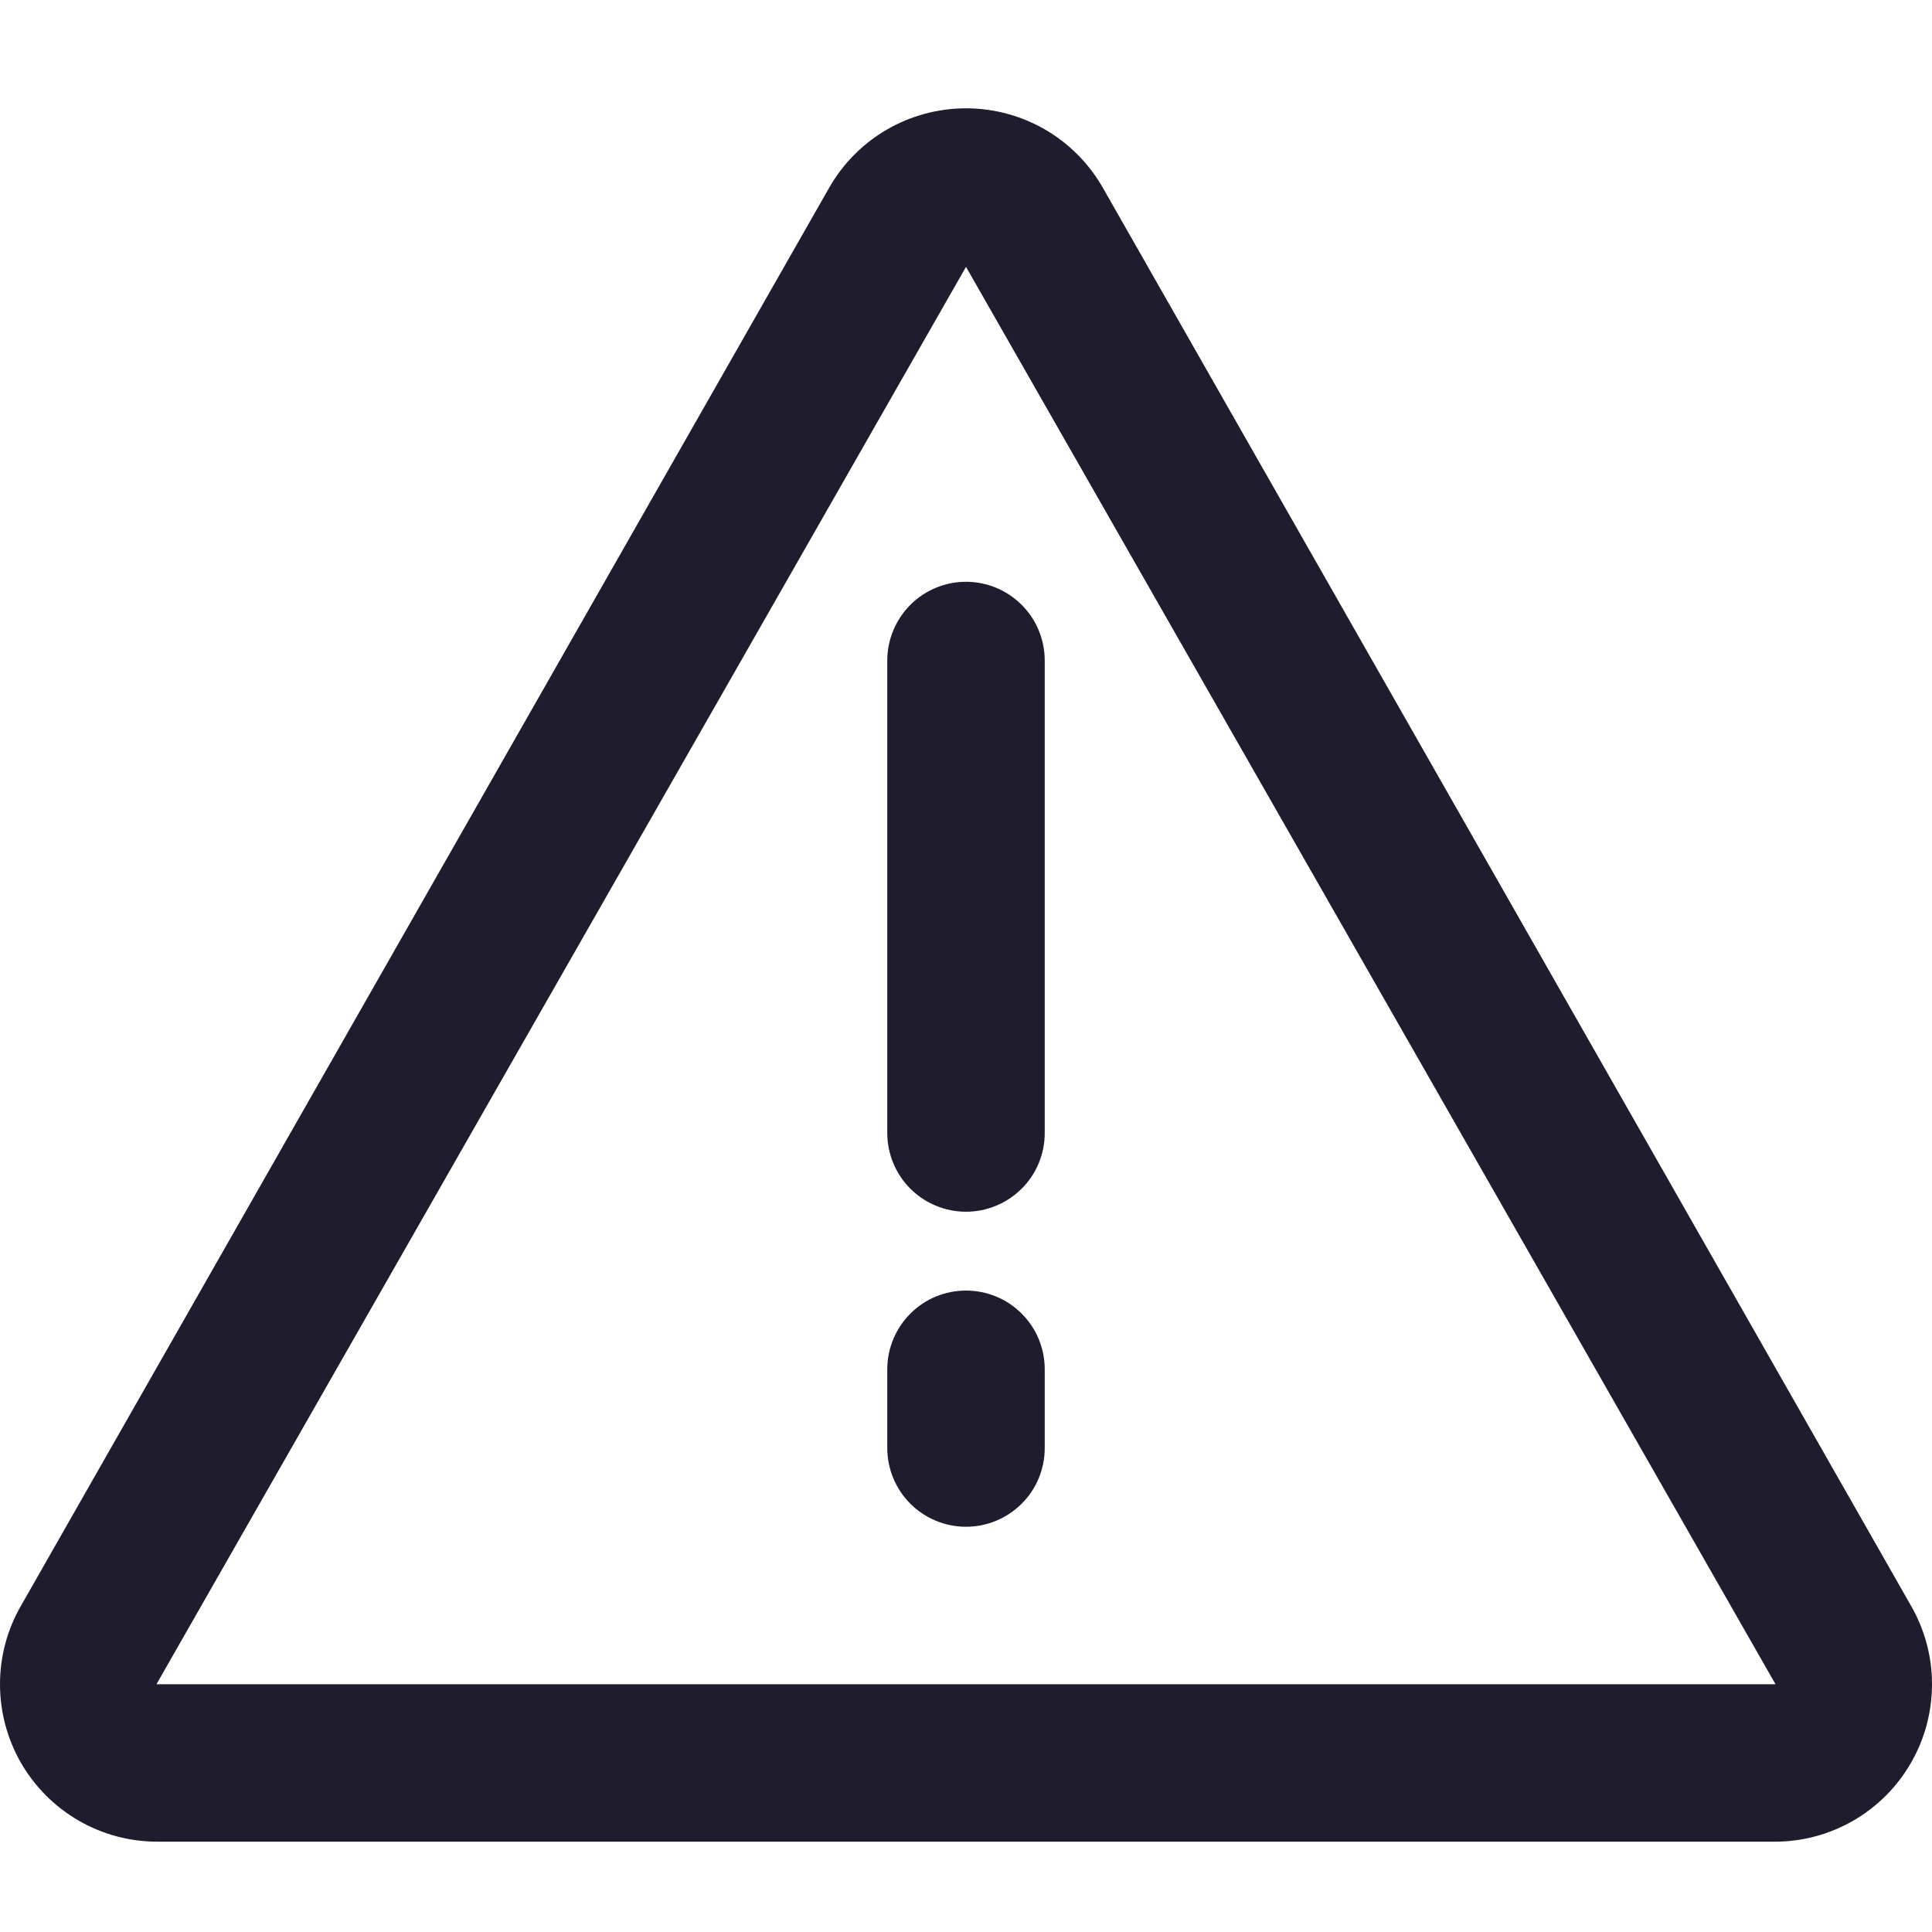 <svg width="16" height="16" viewBox="0 0 16 16" xmlns="http://www.w3.org/2000/svg">
<path d="M15.825 13.296L9.135 1.558C9.021 1.357 8.856 1.19 8.657 1.074C8.457 0.958 8.231 0.897 8 0.897C7.769 0.897 7.543 0.958 7.343 1.074C7.144 1.19 6.979 1.357 6.865 1.558L0.175 13.296C0.06 13.494 5.87889e-05 13.719 4.29929e-08 13.948C-5.87029e-05 14.177 0.06 14.401 0.174 14.6C0.289 14.798 0.453 14.963 0.651 15.077C0.849 15.192 1.074 15.252 1.303 15.252H14.704C14.932 15.251 15.156 15.19 15.353 15.075C15.55 14.96 15.714 14.795 15.827 14.597C15.941 14.399 16 14.175 16 13.946C16 13.718 15.939 13.494 15.825 13.296ZM1.296 13.948L8 2.21L14.704 13.948H1.296Z" fill="#1F1C2D"/>
<path d="M8 10.688C7.827 10.688 7.661 10.756 7.539 10.879C7.417 11.001 7.348 11.167 7.348 11.34V11.992C7.348 12.165 7.417 12.331 7.539 12.453C7.661 12.575 7.827 12.644 8 12.644C8.173 12.644 8.339 12.575 8.461 12.453C8.584 12.331 8.652 12.165 8.652 11.992V11.34C8.652 11.167 8.584 11.001 8.461 10.879C8.339 10.756 8.173 10.688 8 10.688Z" fill="#1F1C2D"/>
<path d="M7.348 5.47V9.383C7.348 9.556 7.417 9.722 7.539 9.844C7.661 9.966 7.827 10.035 8 10.035C8.173 10.035 8.339 9.966 8.461 9.844C8.584 9.722 8.652 9.556 8.652 9.383V5.47C8.652 5.298 8.584 5.132 8.461 5.009C8.339 4.887 8.173 4.818 8 4.818C7.827 4.818 7.661 4.887 7.539 5.009C7.417 5.132 7.348 5.298 7.348 5.47Z" fill="#1F1C2D"/>
</svg>
